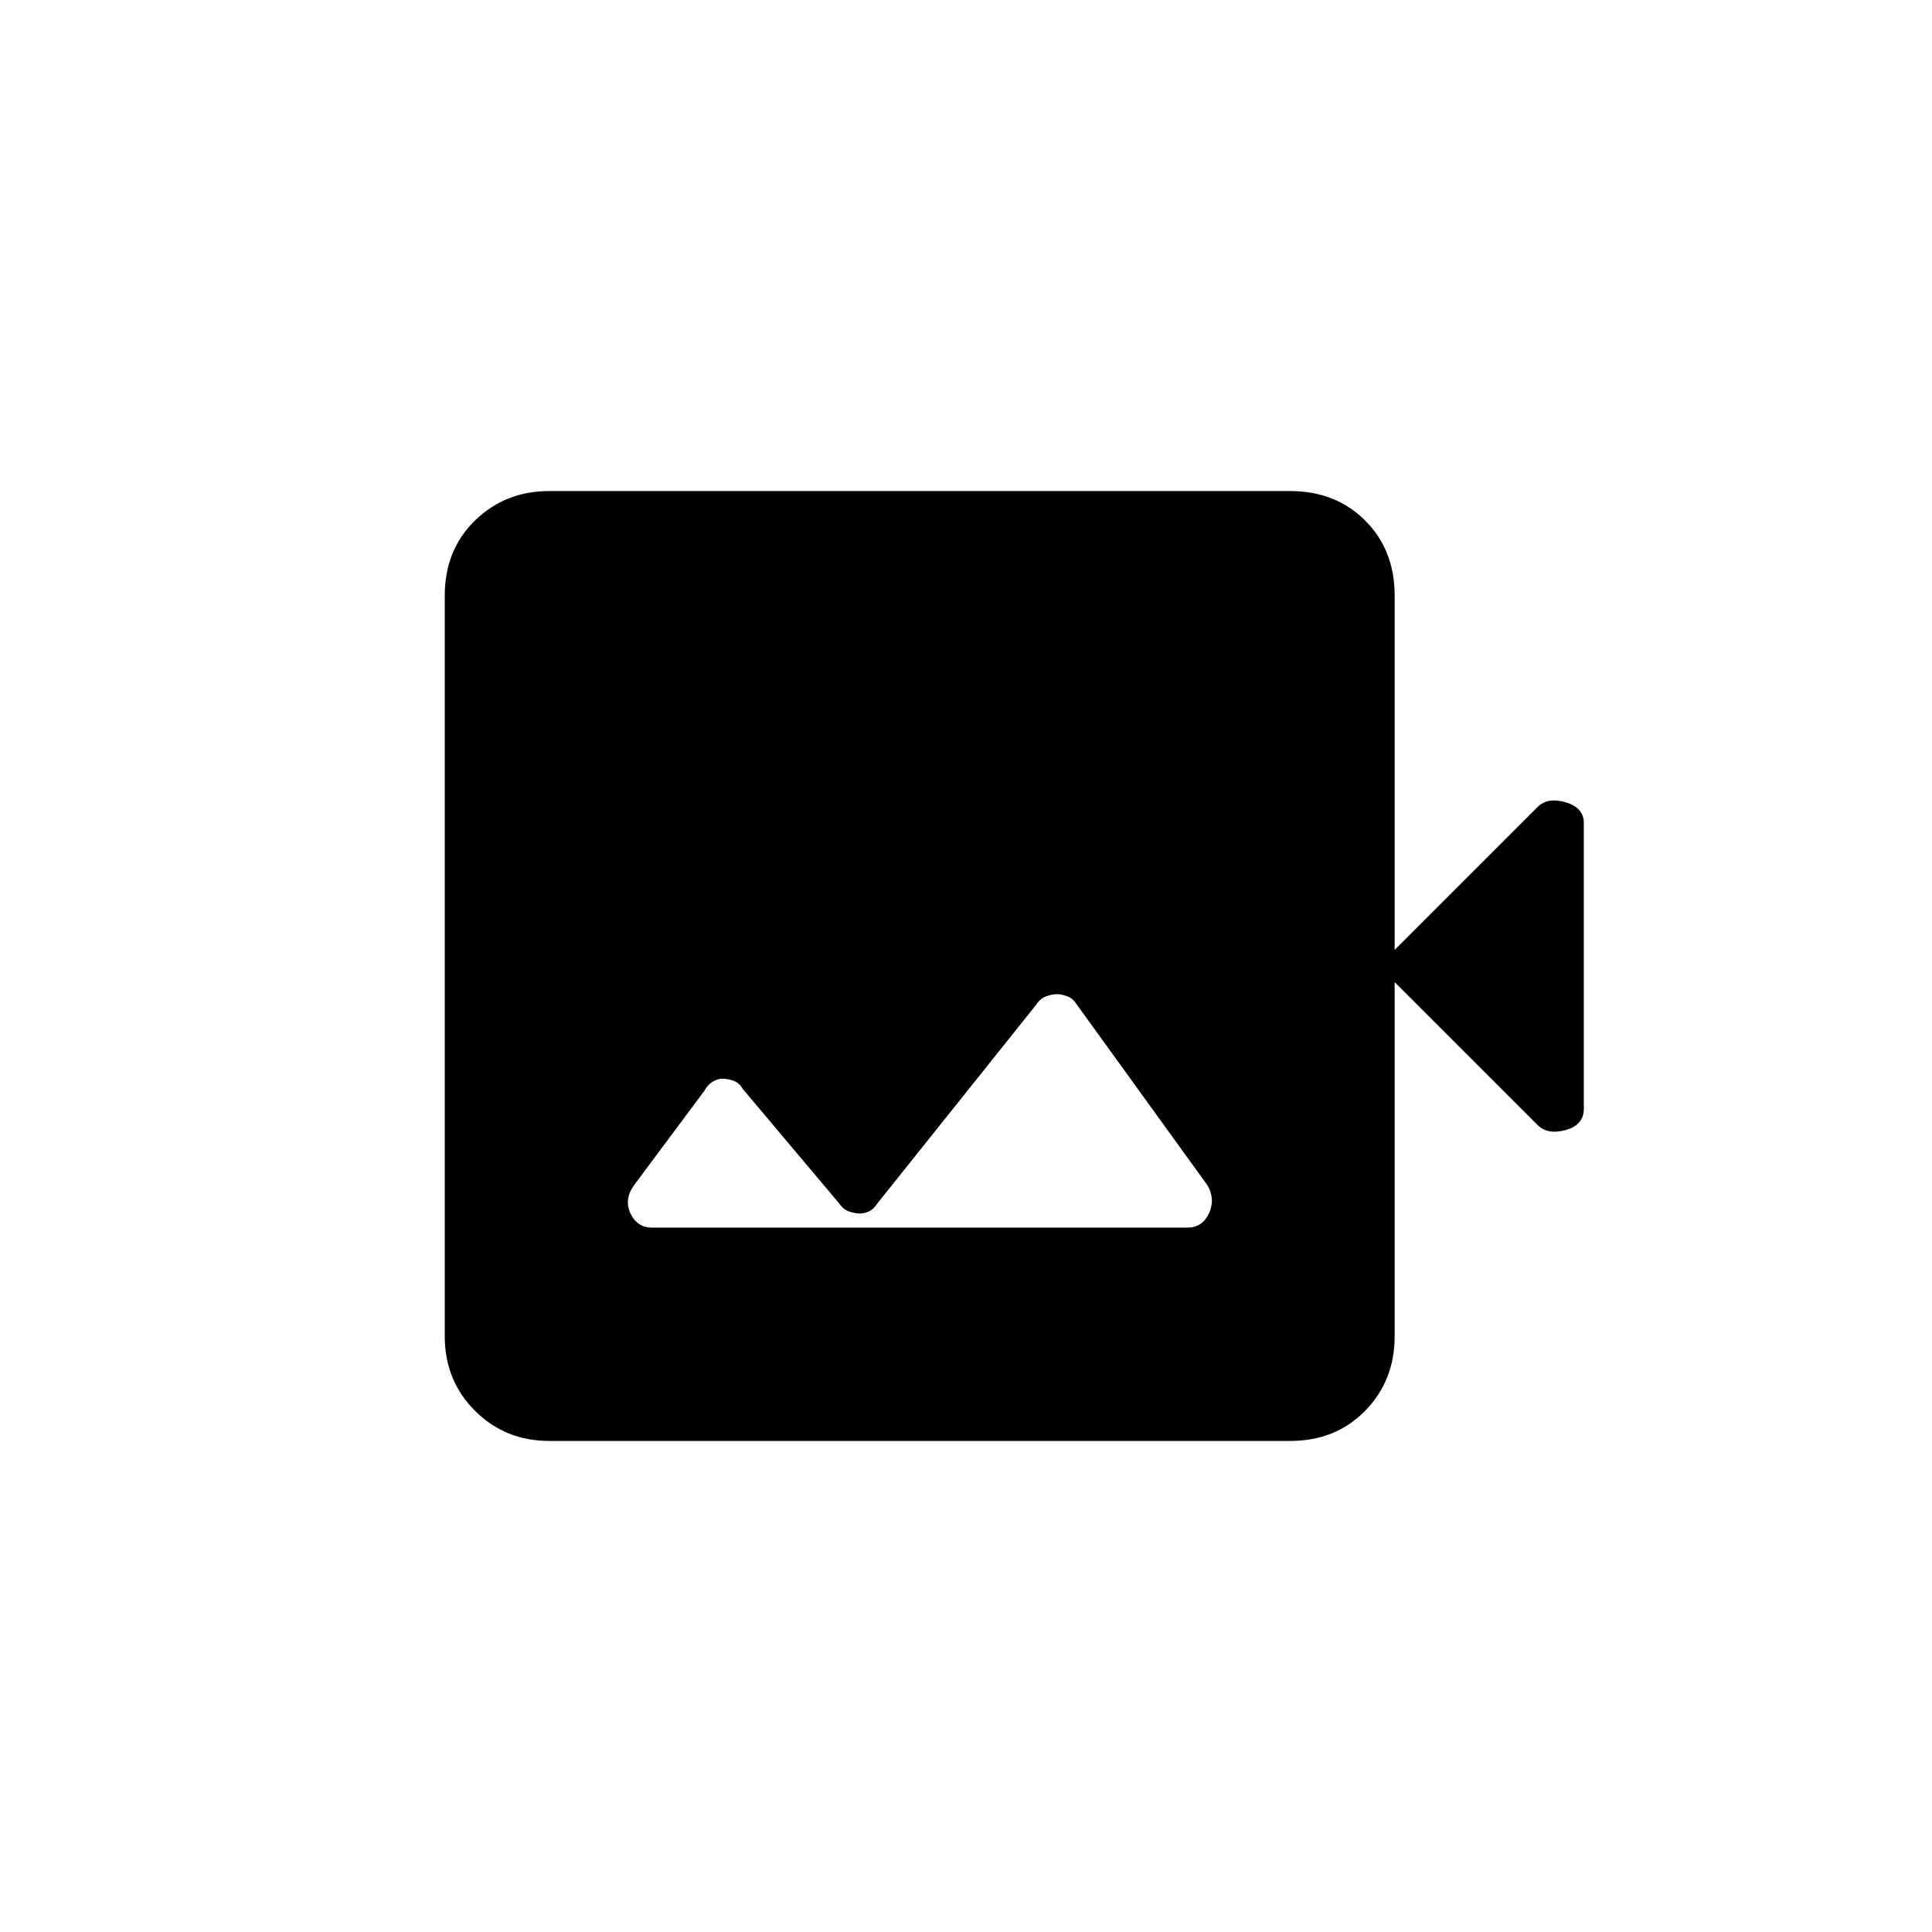 <svg xmlns="http://www.w3.org/2000/svg" height="20" viewBox="0 -960 960 960" width="20"><path d="M324-350h266q7.38 0 10.69-7 3.31-7-.69-14l-65.21-90.21Q533-464 530.17-465q-2.84-1-5-1-2.17 0-5.17 1t-5.09 4.19l-78.82 98.62Q434-359 431.67-358q-2.34 1-4.5 1-2.17 0-5.17-1t-5-4l-48-57q-1.62-3-4.62-4t-5.38-1q-2.37 0-4.87 1.5T350-418l-35 47q-5 7-1.69 14 3.32 7 10.69 7Zm-51 106q-22 0-37-15t-15-37v-368q0-22.7 15-37.35Q251-716 273-716h368q22.7 0 37.35 14.65Q693-686.7 693-664v176l71-71q5-5 14-2.33 9 2.66 9 10.33v141.88q0 8.12-9 10.62t-14-2.5l-71-71v176q0 22-14.65 37T641-244H273Z"/></svg>